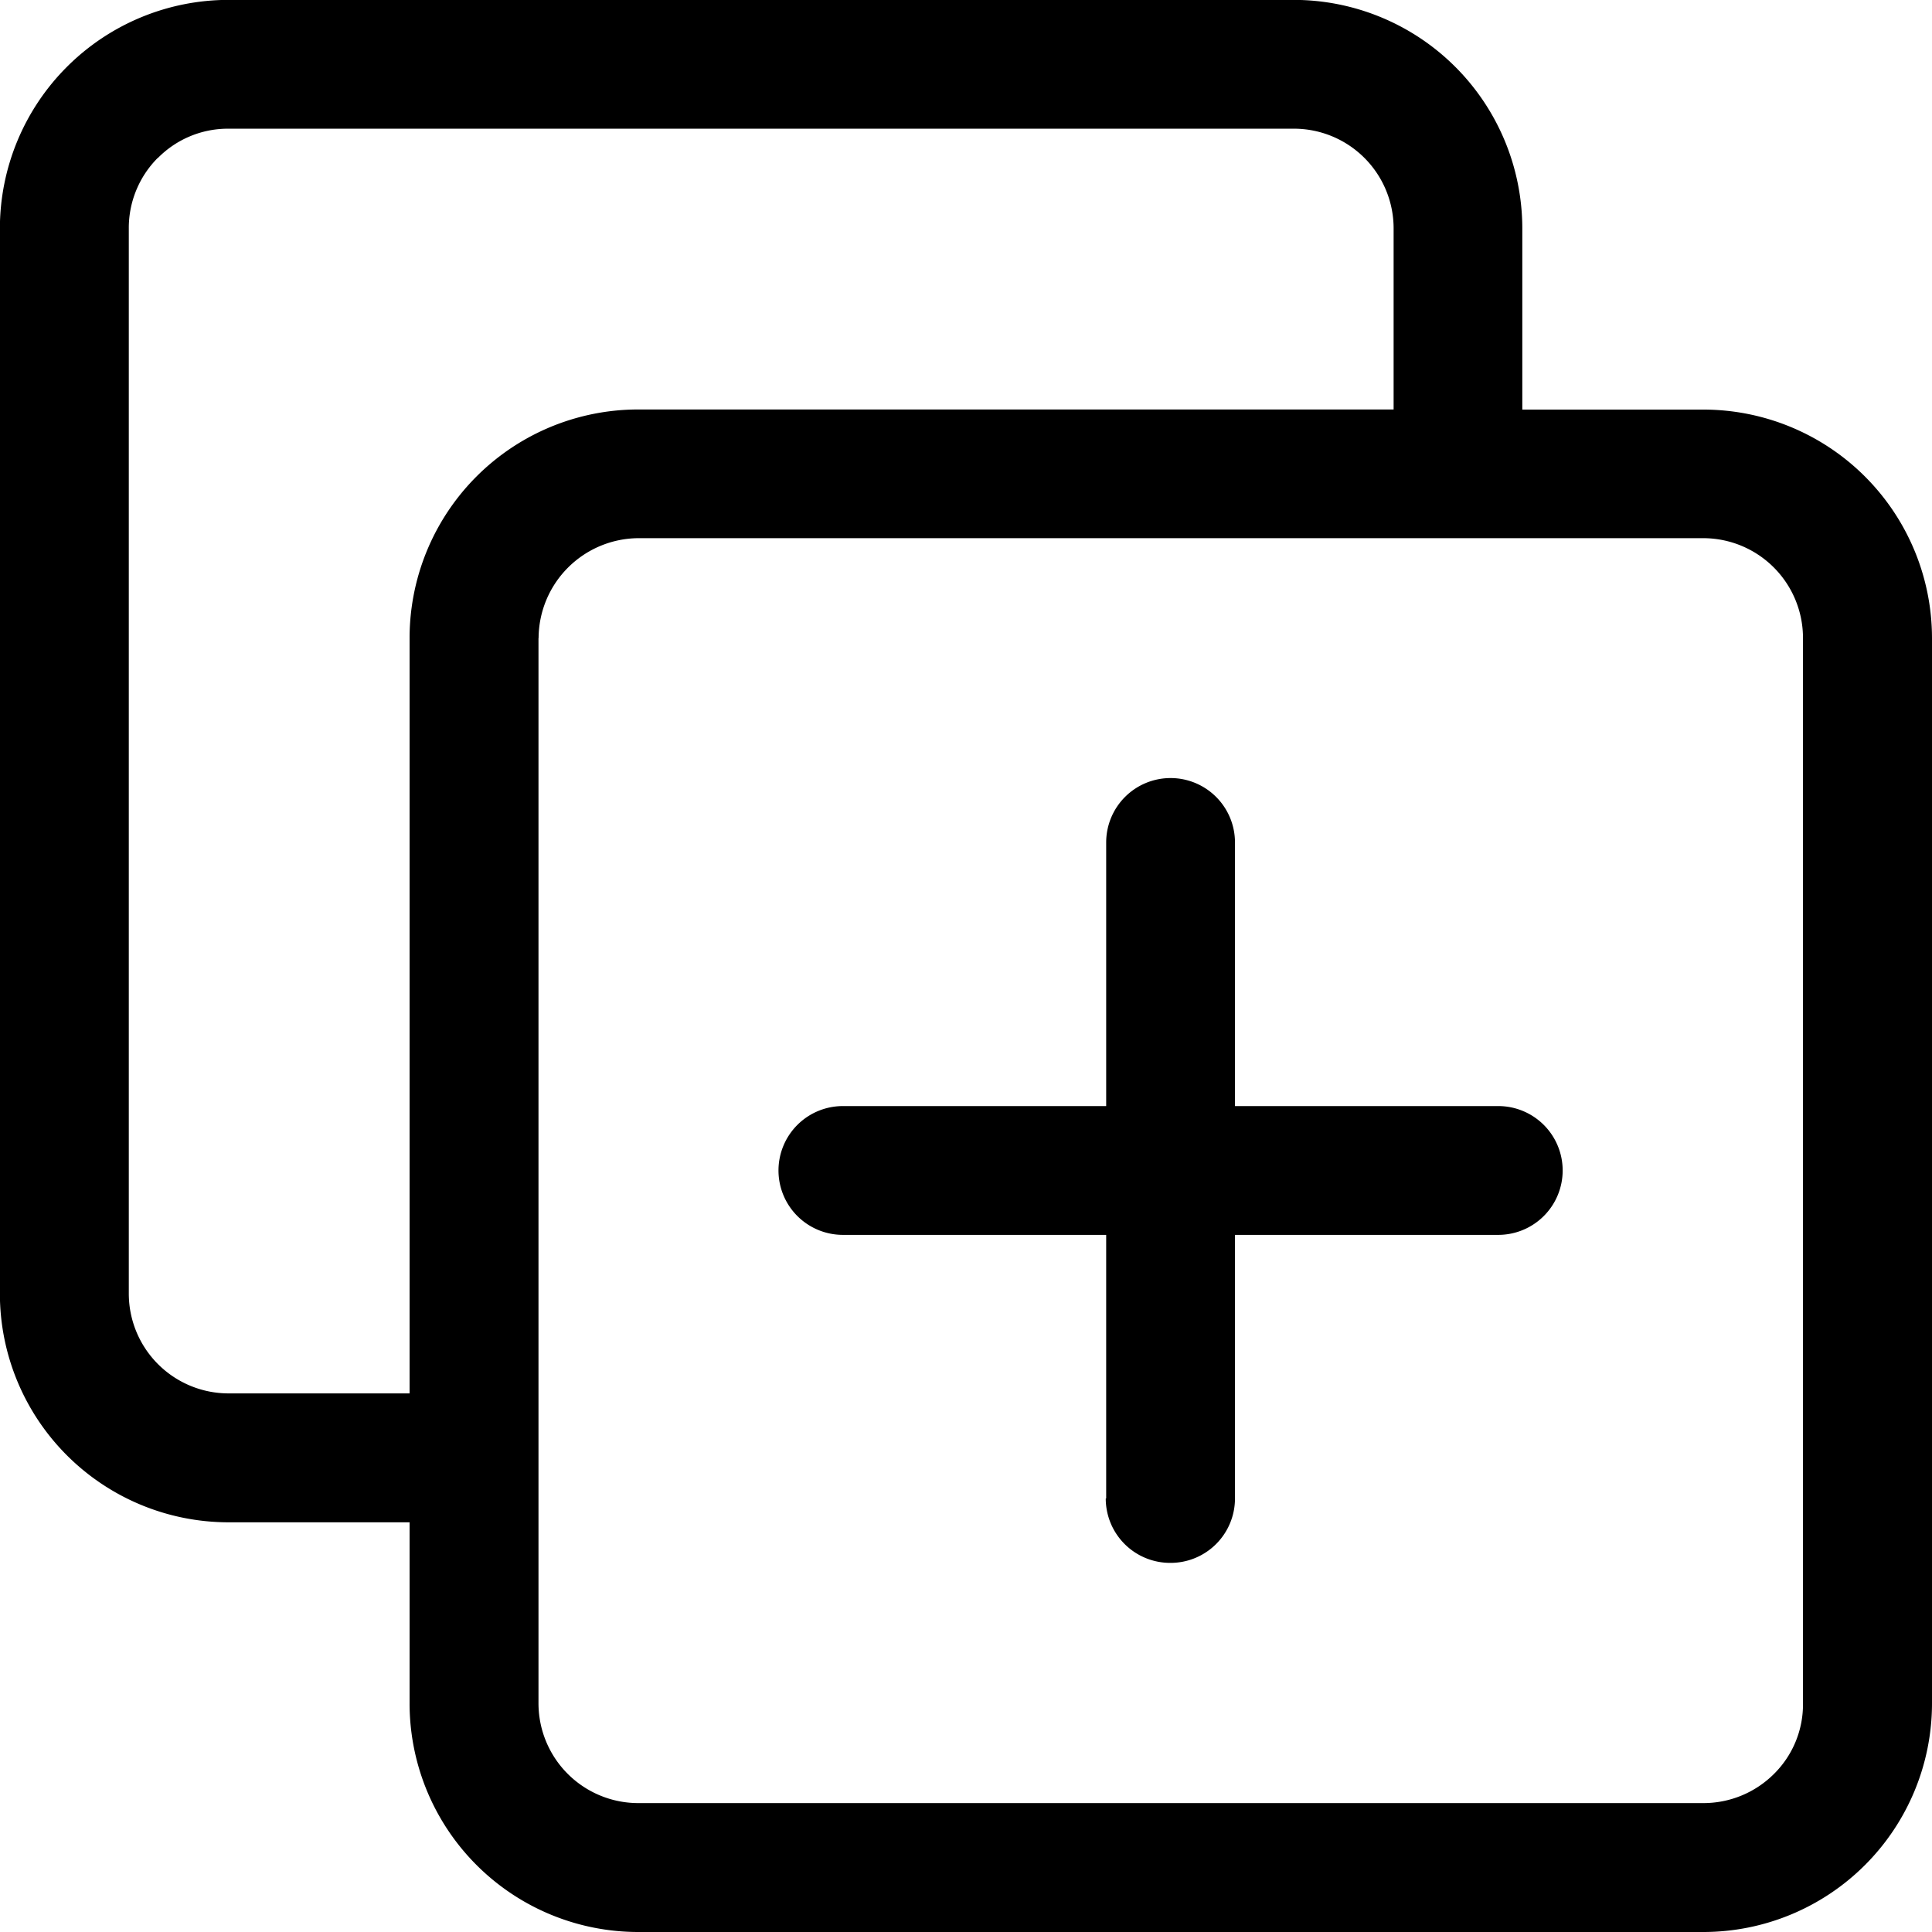 <svg xmlns="http://www.w3.org/2000/svg" width="18" height="18" viewBox="0 0 18 18"><path d="M15612.945-4233a2.13,2.13,0,0,1-2.131-2.131v-1.686h-1.686a2.131,2.131,0,0,1-2.131-2.131v-9.922a2.131,2.131,0,0,1,2.131-2.131h9.924a2.131,2.131,0,0,1,2.129,2.131v1.686h1.686a2.131,2.131,0,0,1,2.131,2.129v9.924a2.131,2.131,0,0,1-2.131,2.131Zm-.93-12.055v9.924a.93.93,0,0,0,.93.93h9.922a.93.93,0,0,0,.658-.271.911.911,0,0,0,.271-.66v-9.924a.93.93,0,0,0-.93-.93h-9.922A.936.936,0,0,0,15612.016-4245.055Zm-3.547-4.474a.924.924,0,0,0-.27.659v9.922a.93.93,0,0,0,.93.93h1.686v-7.038a2.13,2.13,0,0,1,2.131-2.129h7.037v-1.686a.929.929,0,0,0-.93-.93h-9.934A.916.916,0,0,0,15608.469-4249.528Zm8.836,12.49v-2.456h-2.453a.6.6,0,0,1-.6-.6.6.6,0,0,1,.6-.6h2.453v-2.456a.6.6,0,0,1,.6-.6.6.6,0,0,1,.6.6v2.456h2.453a.6.6,0,0,1,.6.6.6.6,0,0,1-.6.6h-2.453v2.456a.6.6,0,0,1-.6.6A.6.6,0,0,1,15617.3-4237.038Z" transform="translate(-15606.998 4251)"/></svg>